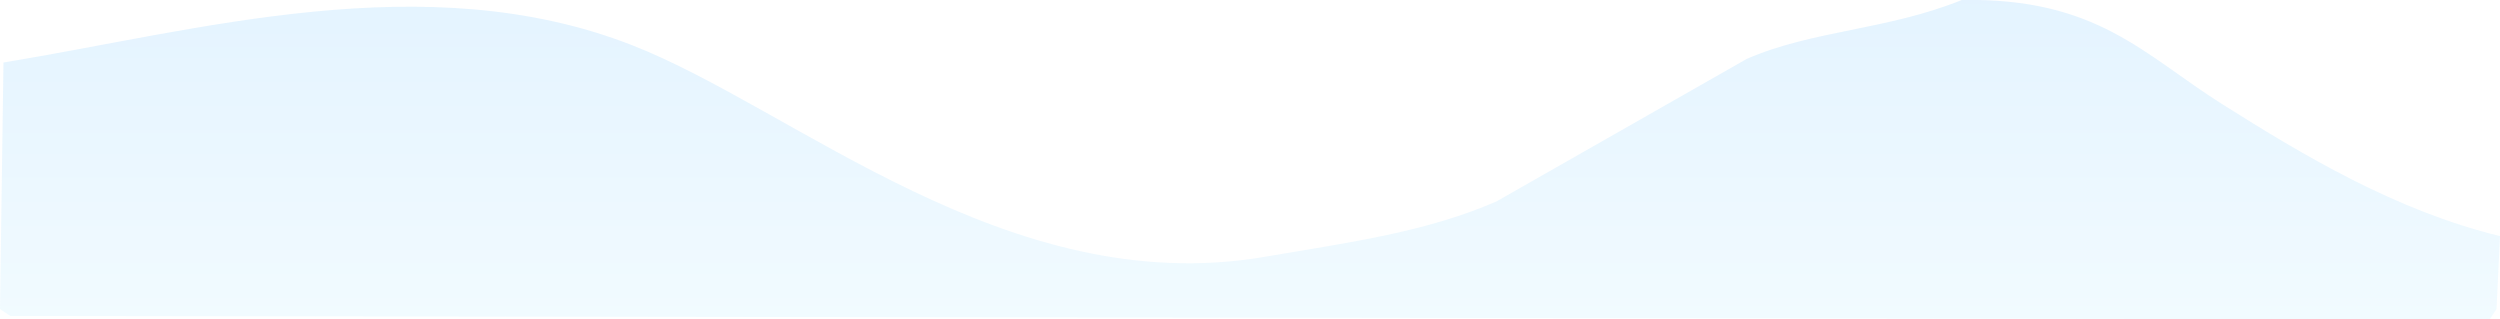 <svg xmlns="http://www.w3.org/2000/svg" xmlns:xlink="http://www.w3.org/1999/xlink" preserveAspectRatio="xMidYMid" width="720" height="92" viewBox="0 0 720 92"> <defs> <linearGradient id="bg-layer2" x1="0%" y1="0%" x2="0%" y2="100%"> <stop offset="0%" style="stop-color:#71c1ff;stop-opacity:0.2"/> <stop offset="100%" style="stop-color:#bbeaff;stop-opacity:0.2"/> </linearGradient> </defs> <path fill="url(#bg-layer2)" d="M565.000,0.000 C603.920,-0.705 617.400,15.749 640.000,30.000 C663.585,44.872 690.044,60.693 720.000,68.000 C719.667,74.999 719.333,82.001 719.000,89.000 C718.333,90.000 717.667,91.000 717.000,92.000 C479.024,91.667 240.976,91.333 3.000,91.000 C2.000,90.333 1.000,89.667 0.000,89.000 C0.333,65.336 0.667,41.664 1.000,18.000 C56.920,8.860 122.553,-10.203 182.000,13.000 C228.953,31.326 290.255,86.508 364.000,74.000 C389.207,69.725 410.952,66.756 431.000,58.000 C454.998,44.335 479.002,30.665 503.000,17.000 C521.956,8.692 543.452,8.707 565.000,0.000 Z"/>
</svg>
